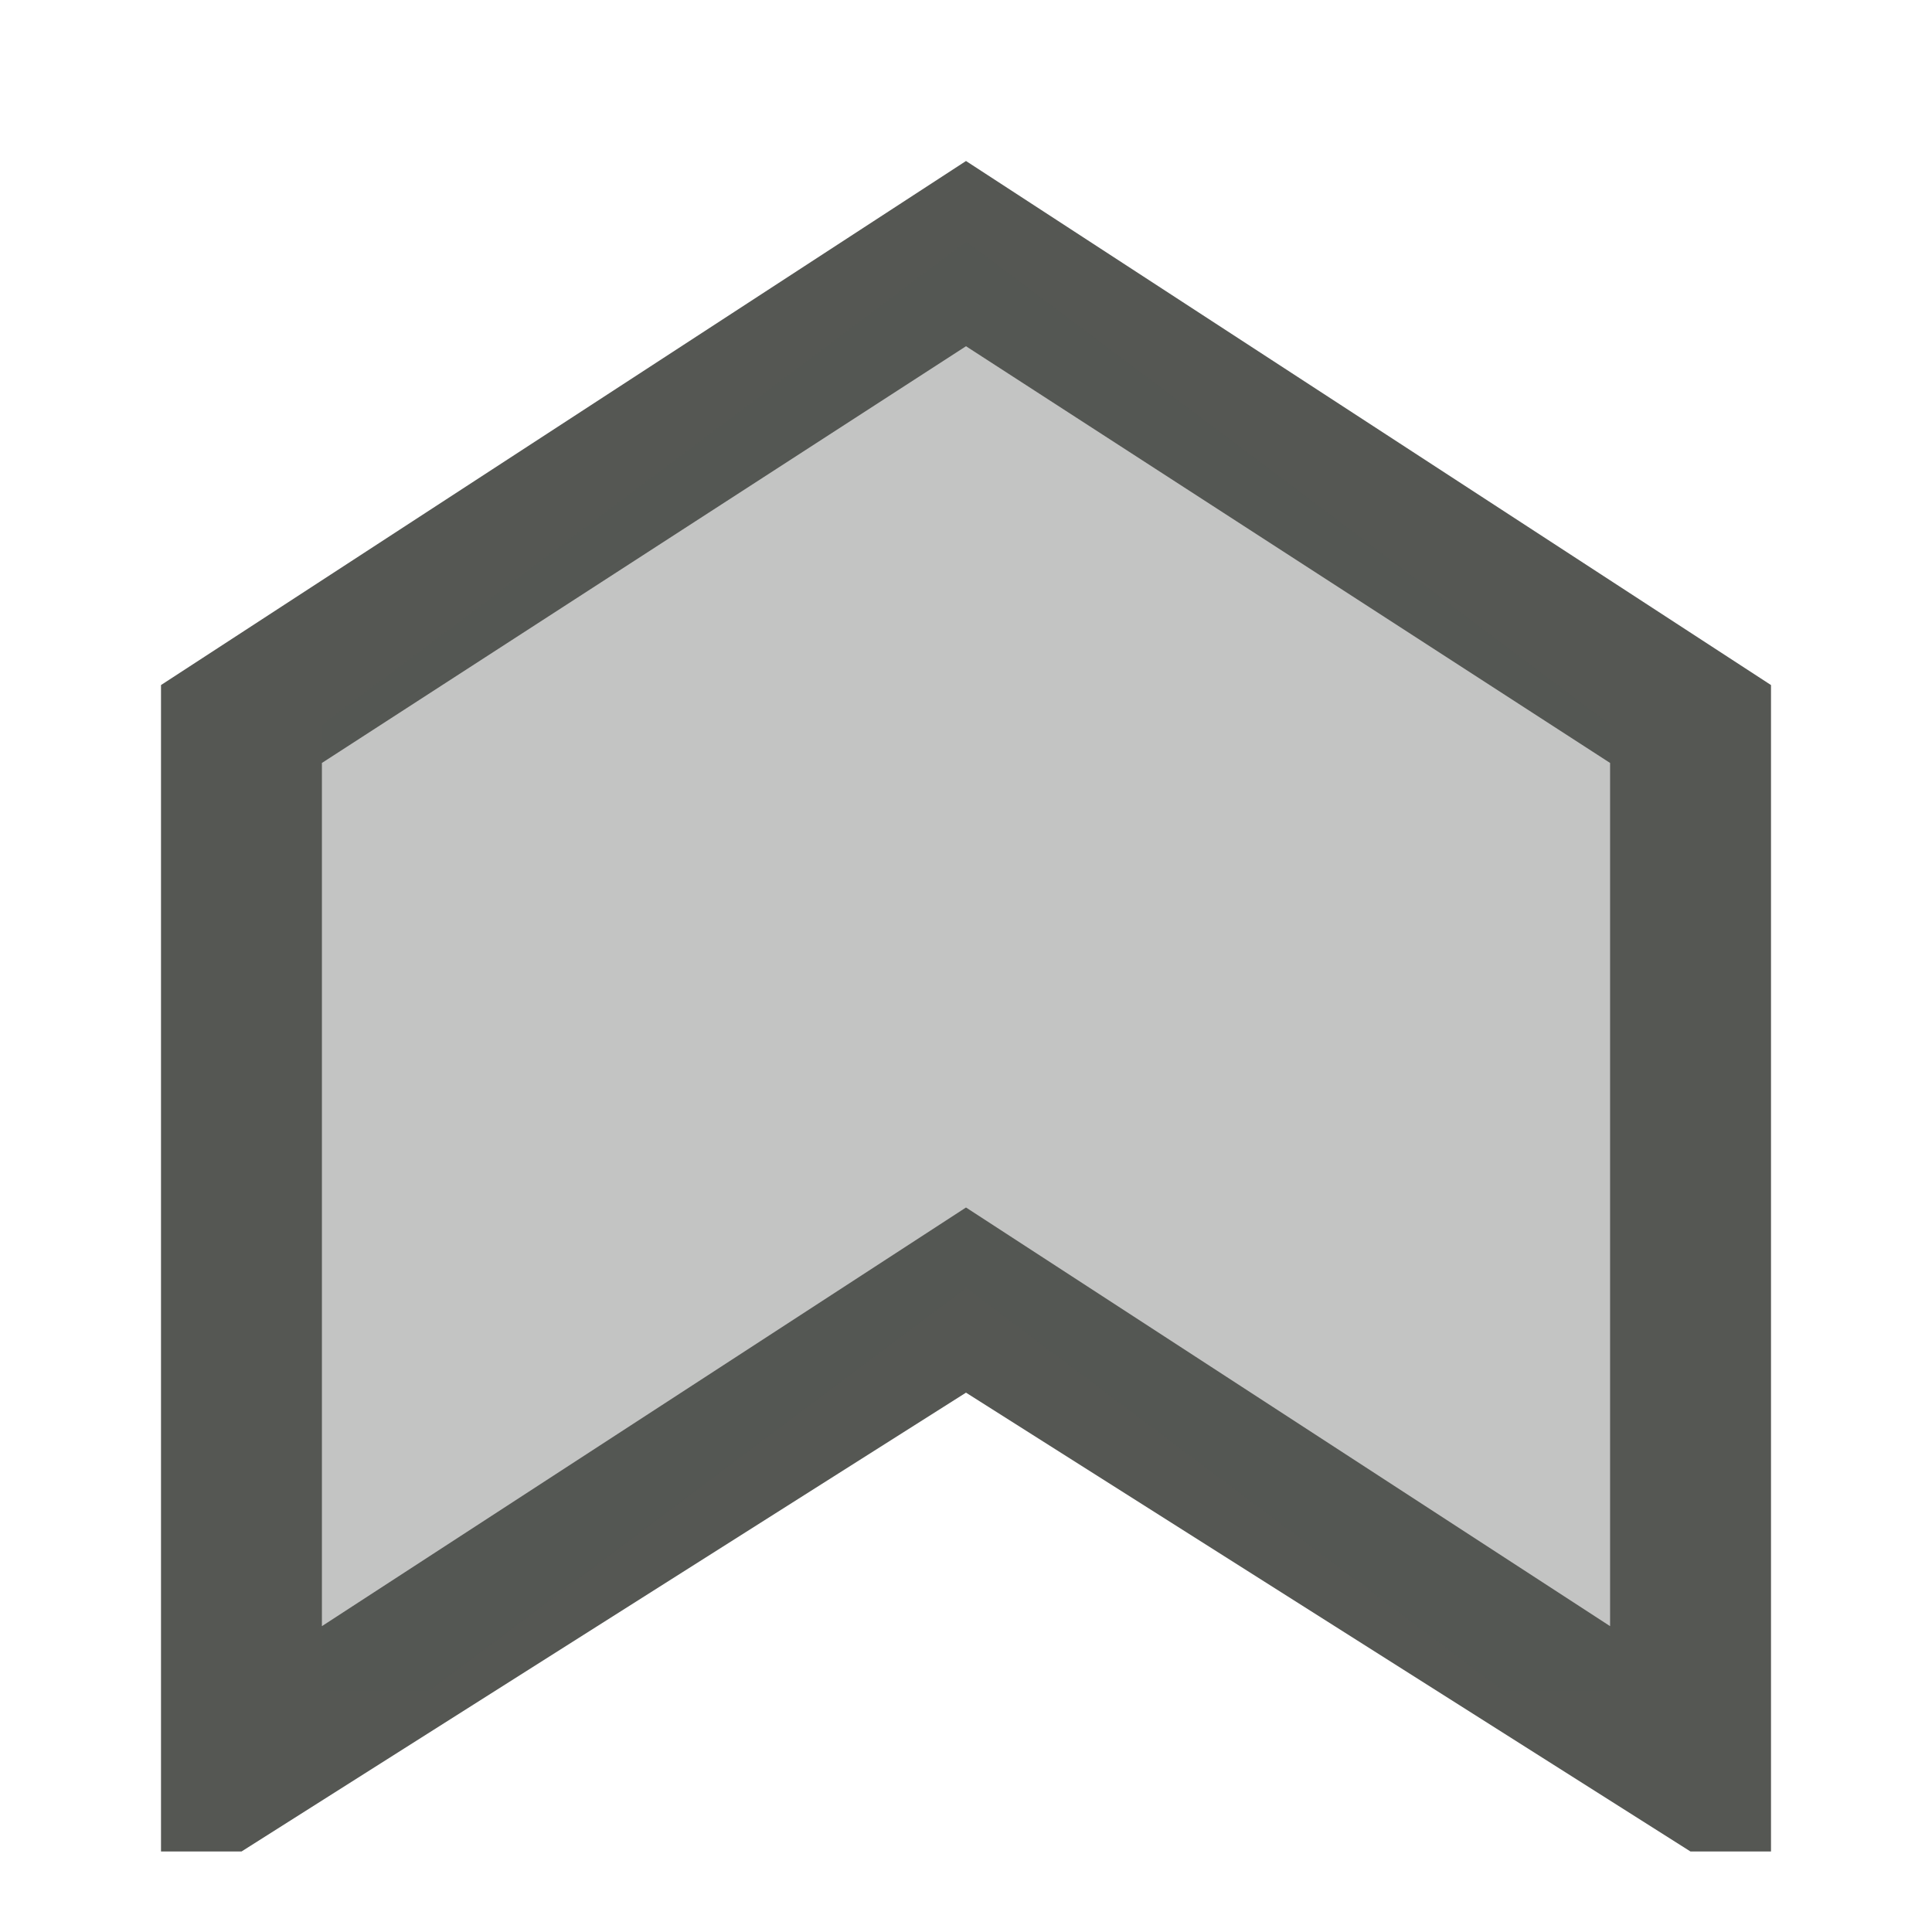 <svg viewBox="0 0 24 24" xmlns="http://www.w3.org/2000/svg"><g fill="#555753"><path d="m2 23h1l9-5.7 9 5.7h1v-14.49l-10-6.51-10 6.51zm2-2.8v-10.723l8-5.176 8 5.176v10.723l-8-5.2z"/><path d="m4 21h1.334l6.666-5 6.667 5h1.333v-12l-8-6-8 6z" opacity=".35"/></g></svg>